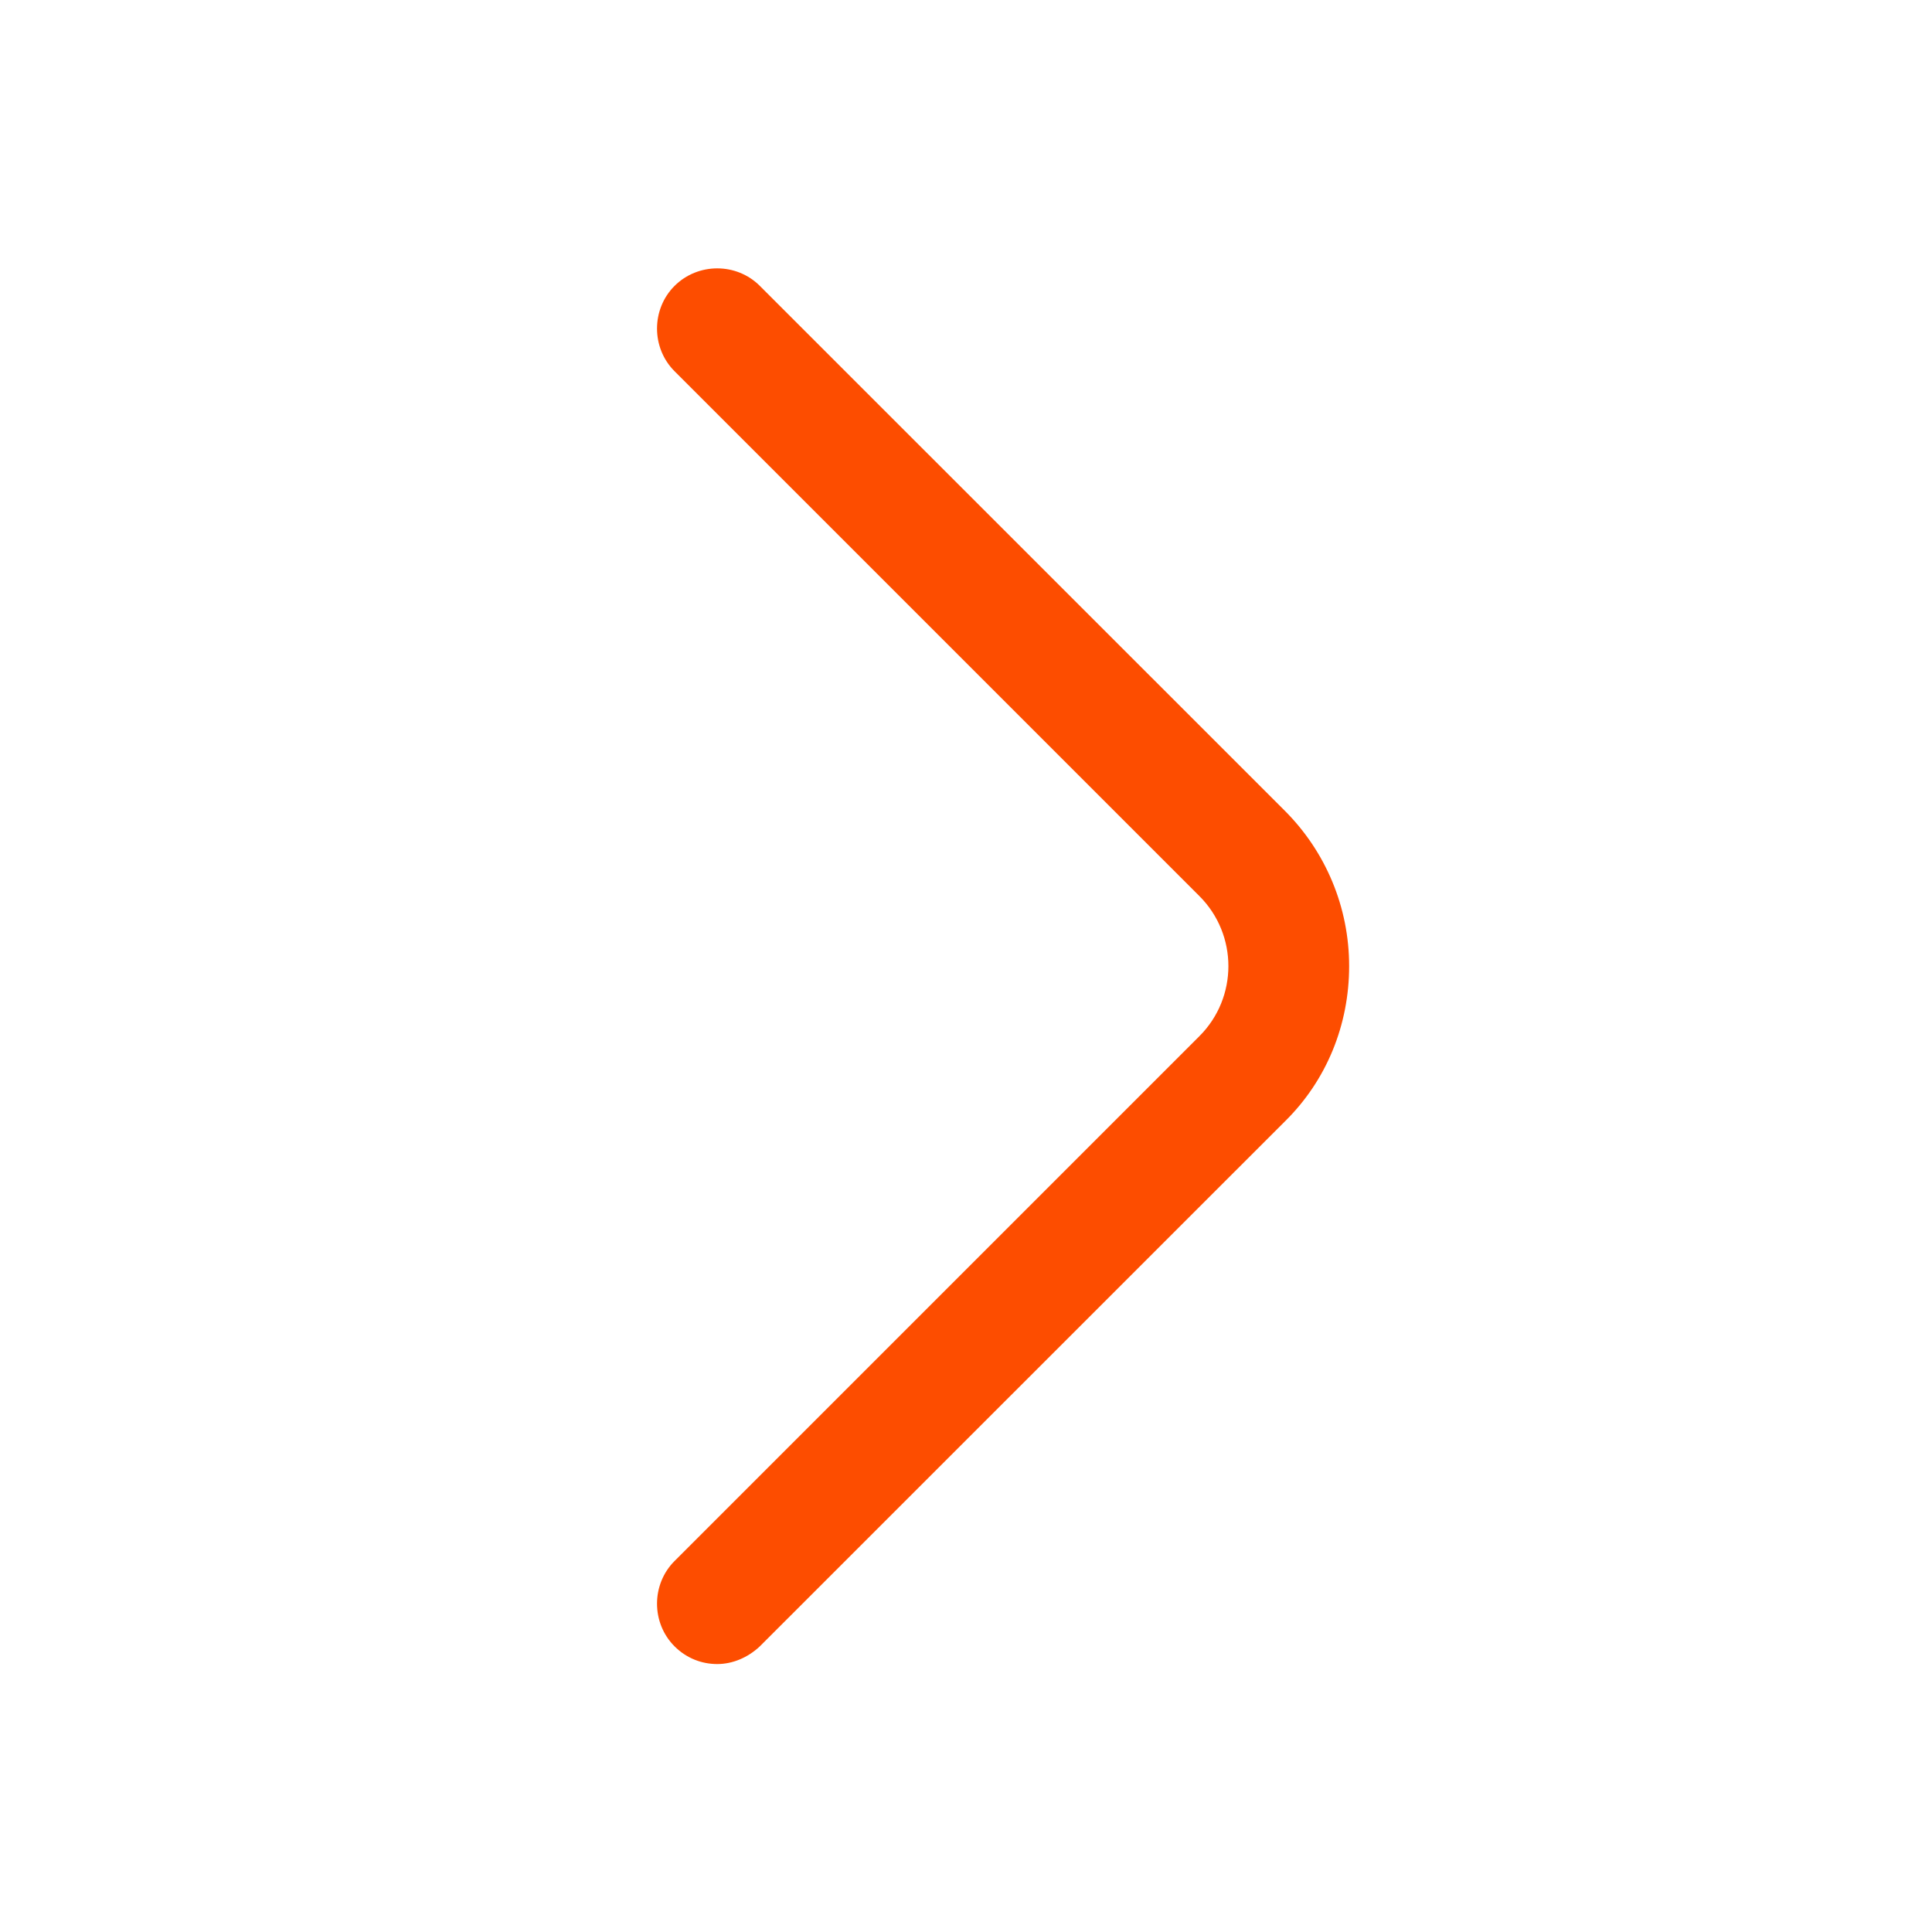 <svg width="16" height="16" viewBox="0 0 16 16" fill="none" xmlns="http://www.w3.org/2000/svg">
<path d="M5.94 13.781C5.813 13.781 5.686 13.734 5.586 13.634C5.393 13.441 5.393 13.121 5.586 12.928L9.933 8.581C10.253 8.261 10.253 7.741 9.933 7.421L5.586 3.074C5.393 2.881 5.393 2.561 5.586 2.368C5.78 2.174 6.1 2.174 6.293 2.368L10.64 6.714C10.98 7.054 11.173 7.514 11.173 8.001C11.173 8.488 10.986 8.948 10.64 9.288L6.293 13.634C6.193 13.728 6.066 13.781 5.94 13.781Z" fill="#FD4D00"/>
</svg>
